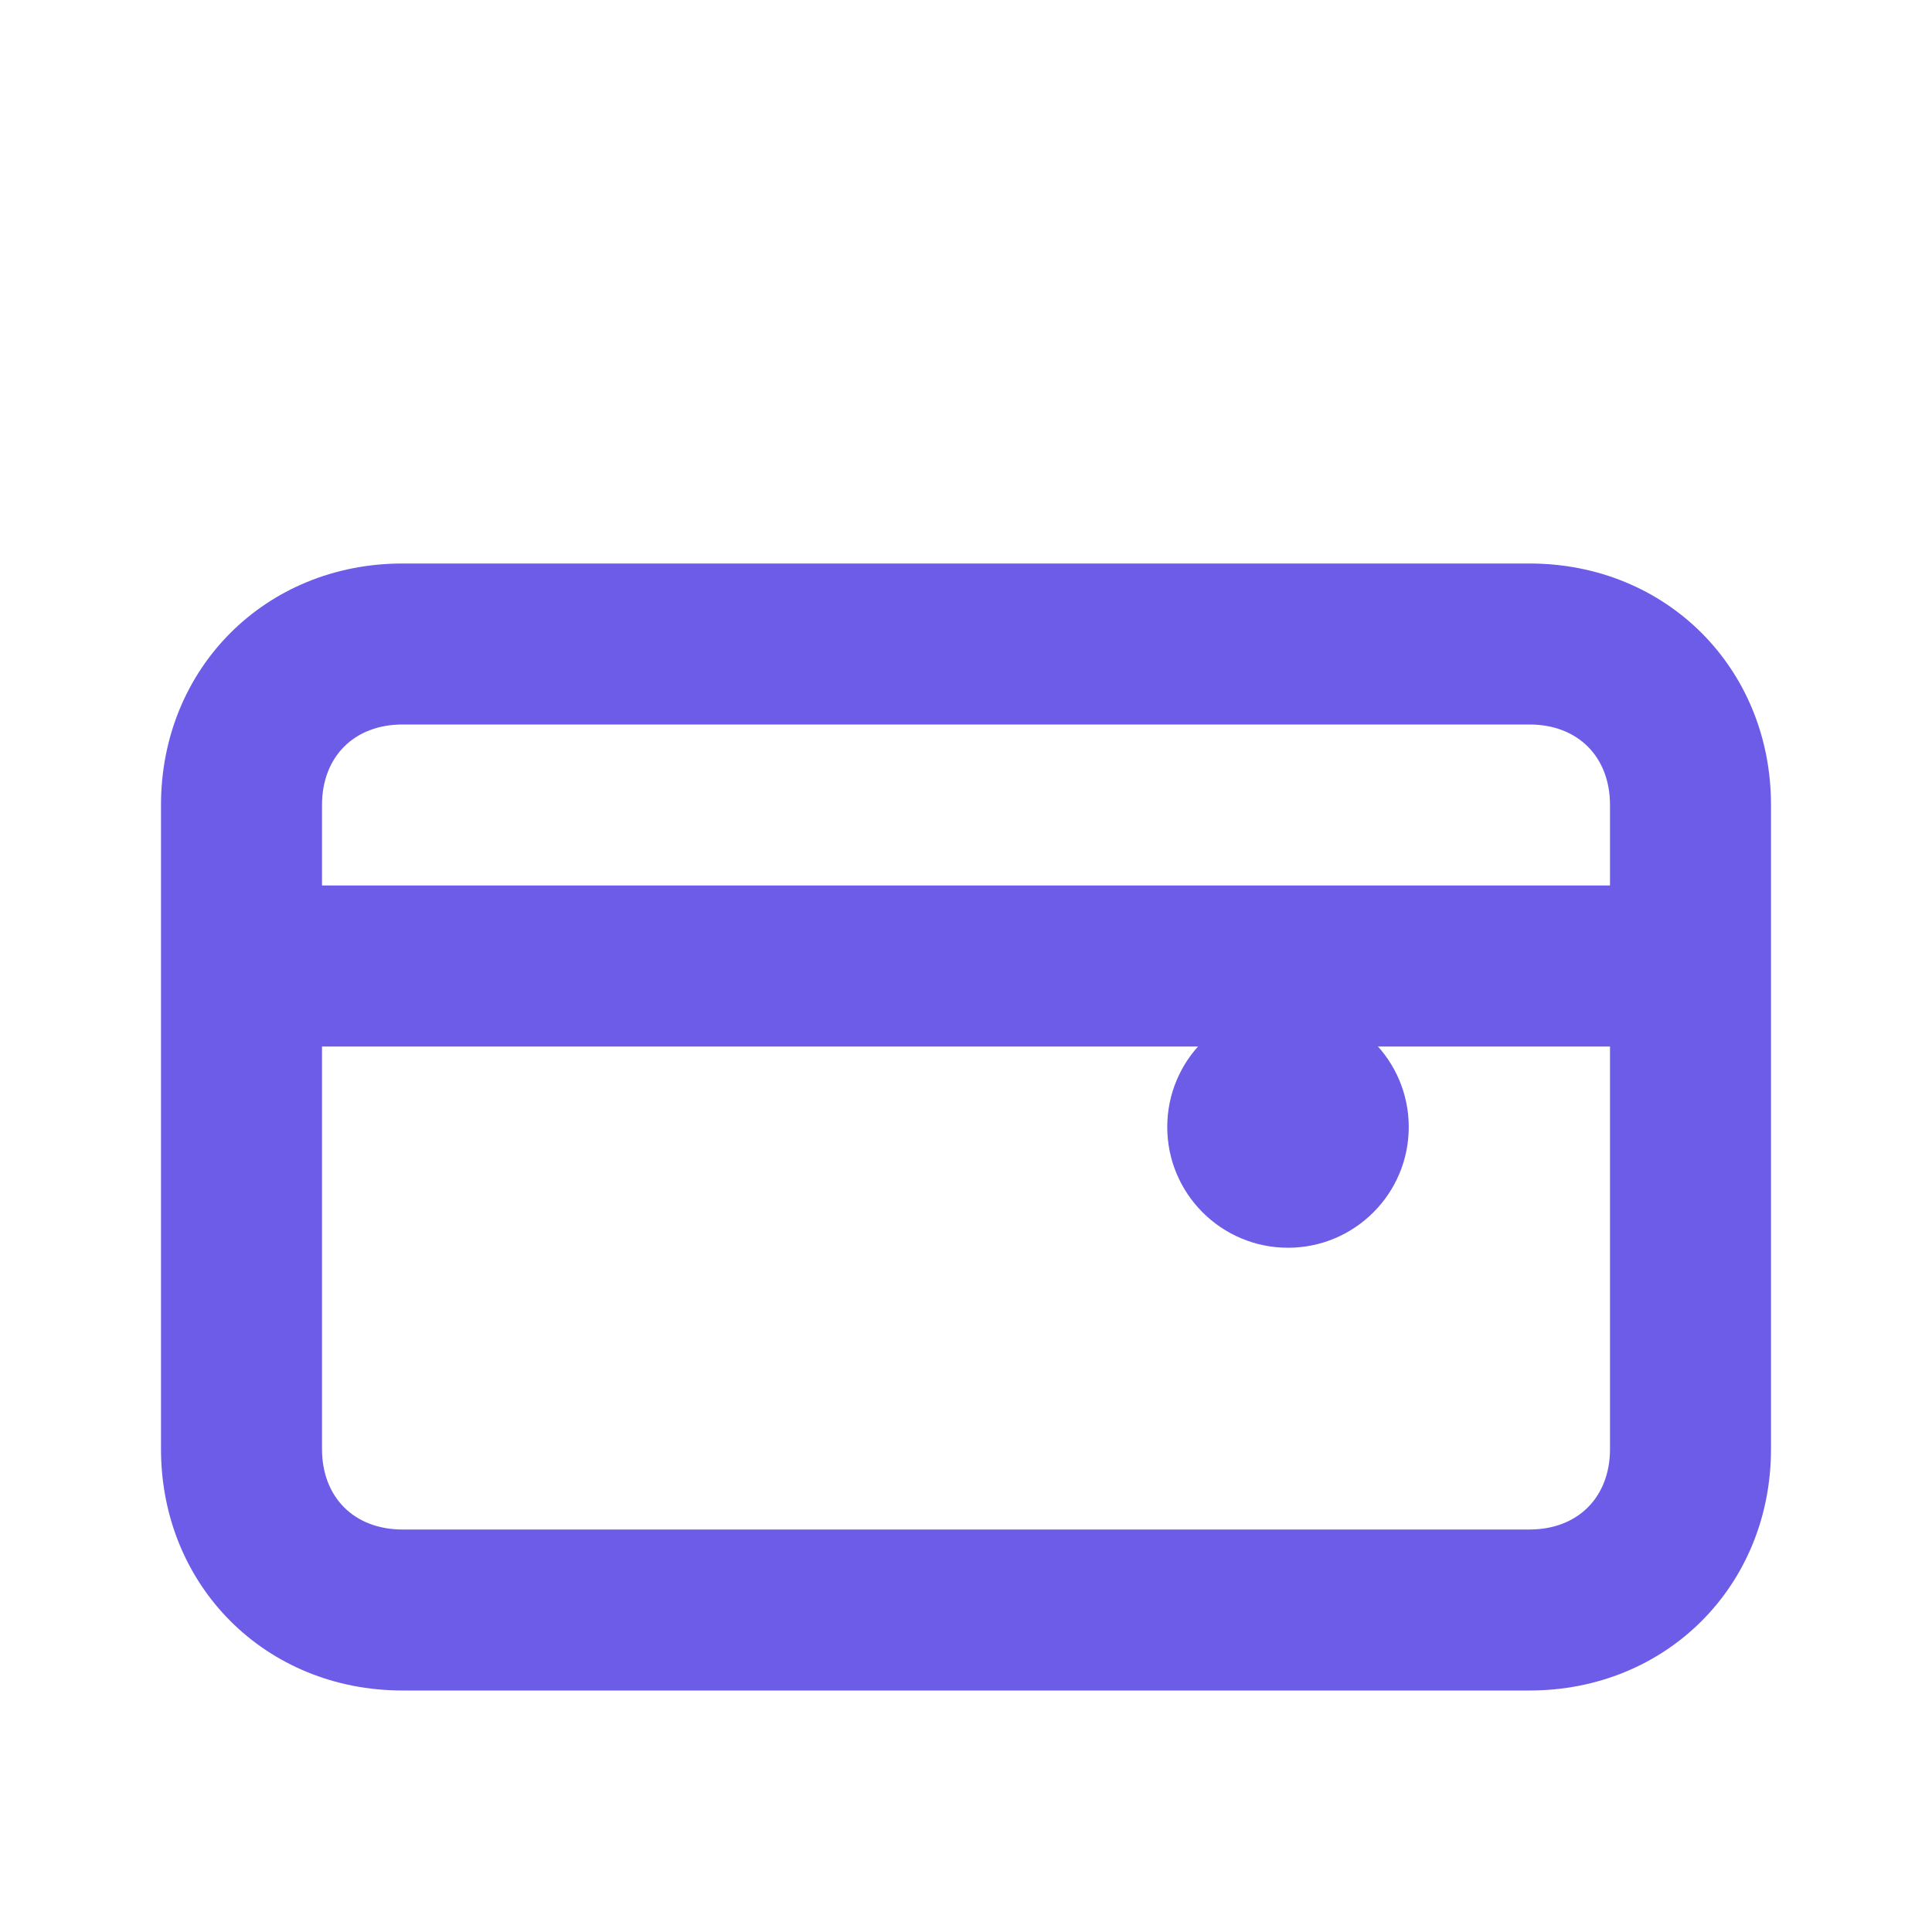<svg width="24" height="24" viewBox="0 0 24 24" fill="none" xmlns="http://www.w3.org/2000/svg">
<path d="M19 7H5C3.3 7 2 8.3 2 10V18C2 19.7 3.3 21 5 21H19C20.7 21 22 19.7 22 18V10C22 8.3 20.7 7 19 7ZM5 9H19C19.6 9 20 9.4 20 10V11H4V10C4 9.4 4.4 9 5 9ZM19 19H5C4.4 19 4 18.6 4 18V13H20V18C20 18.6 19.6 19 19 19Z" fill="#6C5CE7"/>
<path d="M16 15.5C16.828 15.5 17.5 14.828 17.5 14C17.5 13.172 16.828 12.5 16 12.5C15.172 12.5 14.5 13.172 14.5 14C14.5 14.828 15.172 15.5 16 15.5Z" fill="#6C5CE7"/>
</svg>